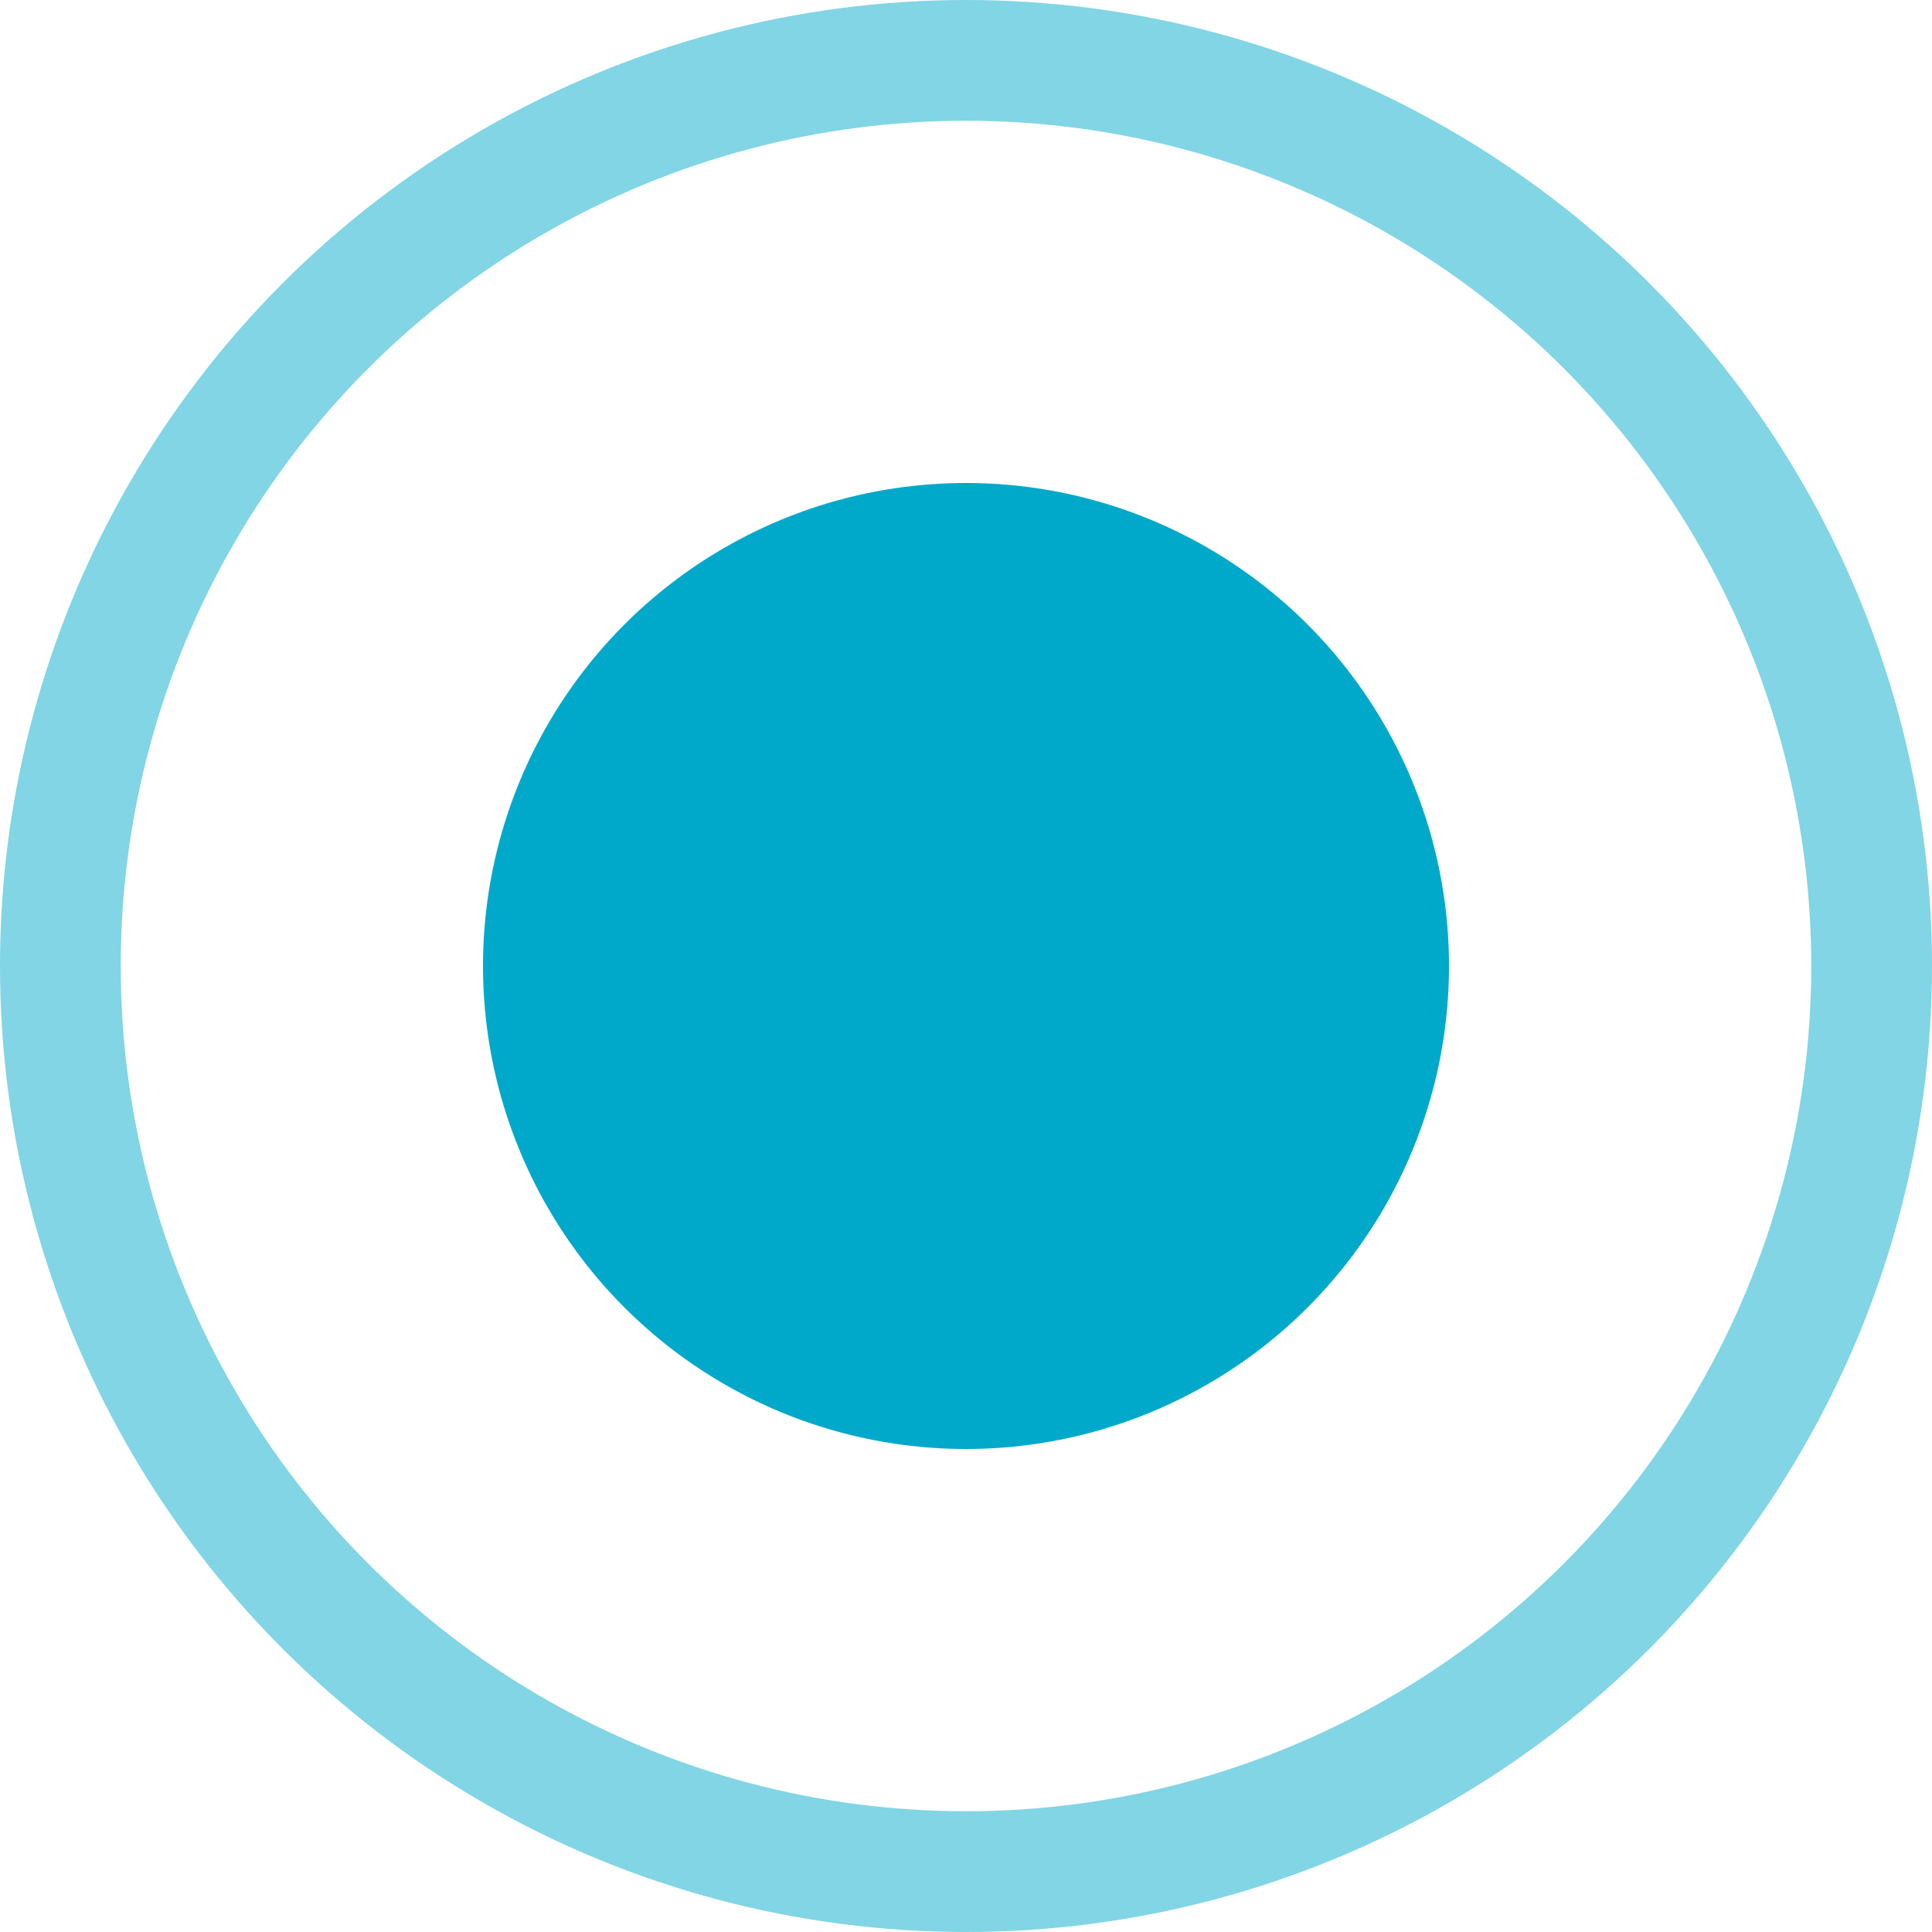 <svg id="Group_44137" data-name="Group 44137" xmlns="http://www.w3.org/2000/svg" width="16" height="16" viewBox="0 0 16 16">
  <circle id="Ellipse_8" data-name="Ellipse 8" cx="4" cy="4" r="4" transform="translate(4 4)" fill="#00a9ca"/>
  <g id="Ellipse_9" data-name="Ellipse 9" fill="none" stroke="#00a9ca" stroke-width="1" opacity="0.495">
    <circle cx="8" cy="8" r="8" stroke="none"/>
    <circle cx="8" cy="8" r="7.5" fill="none"/>
  </g>
</svg>
